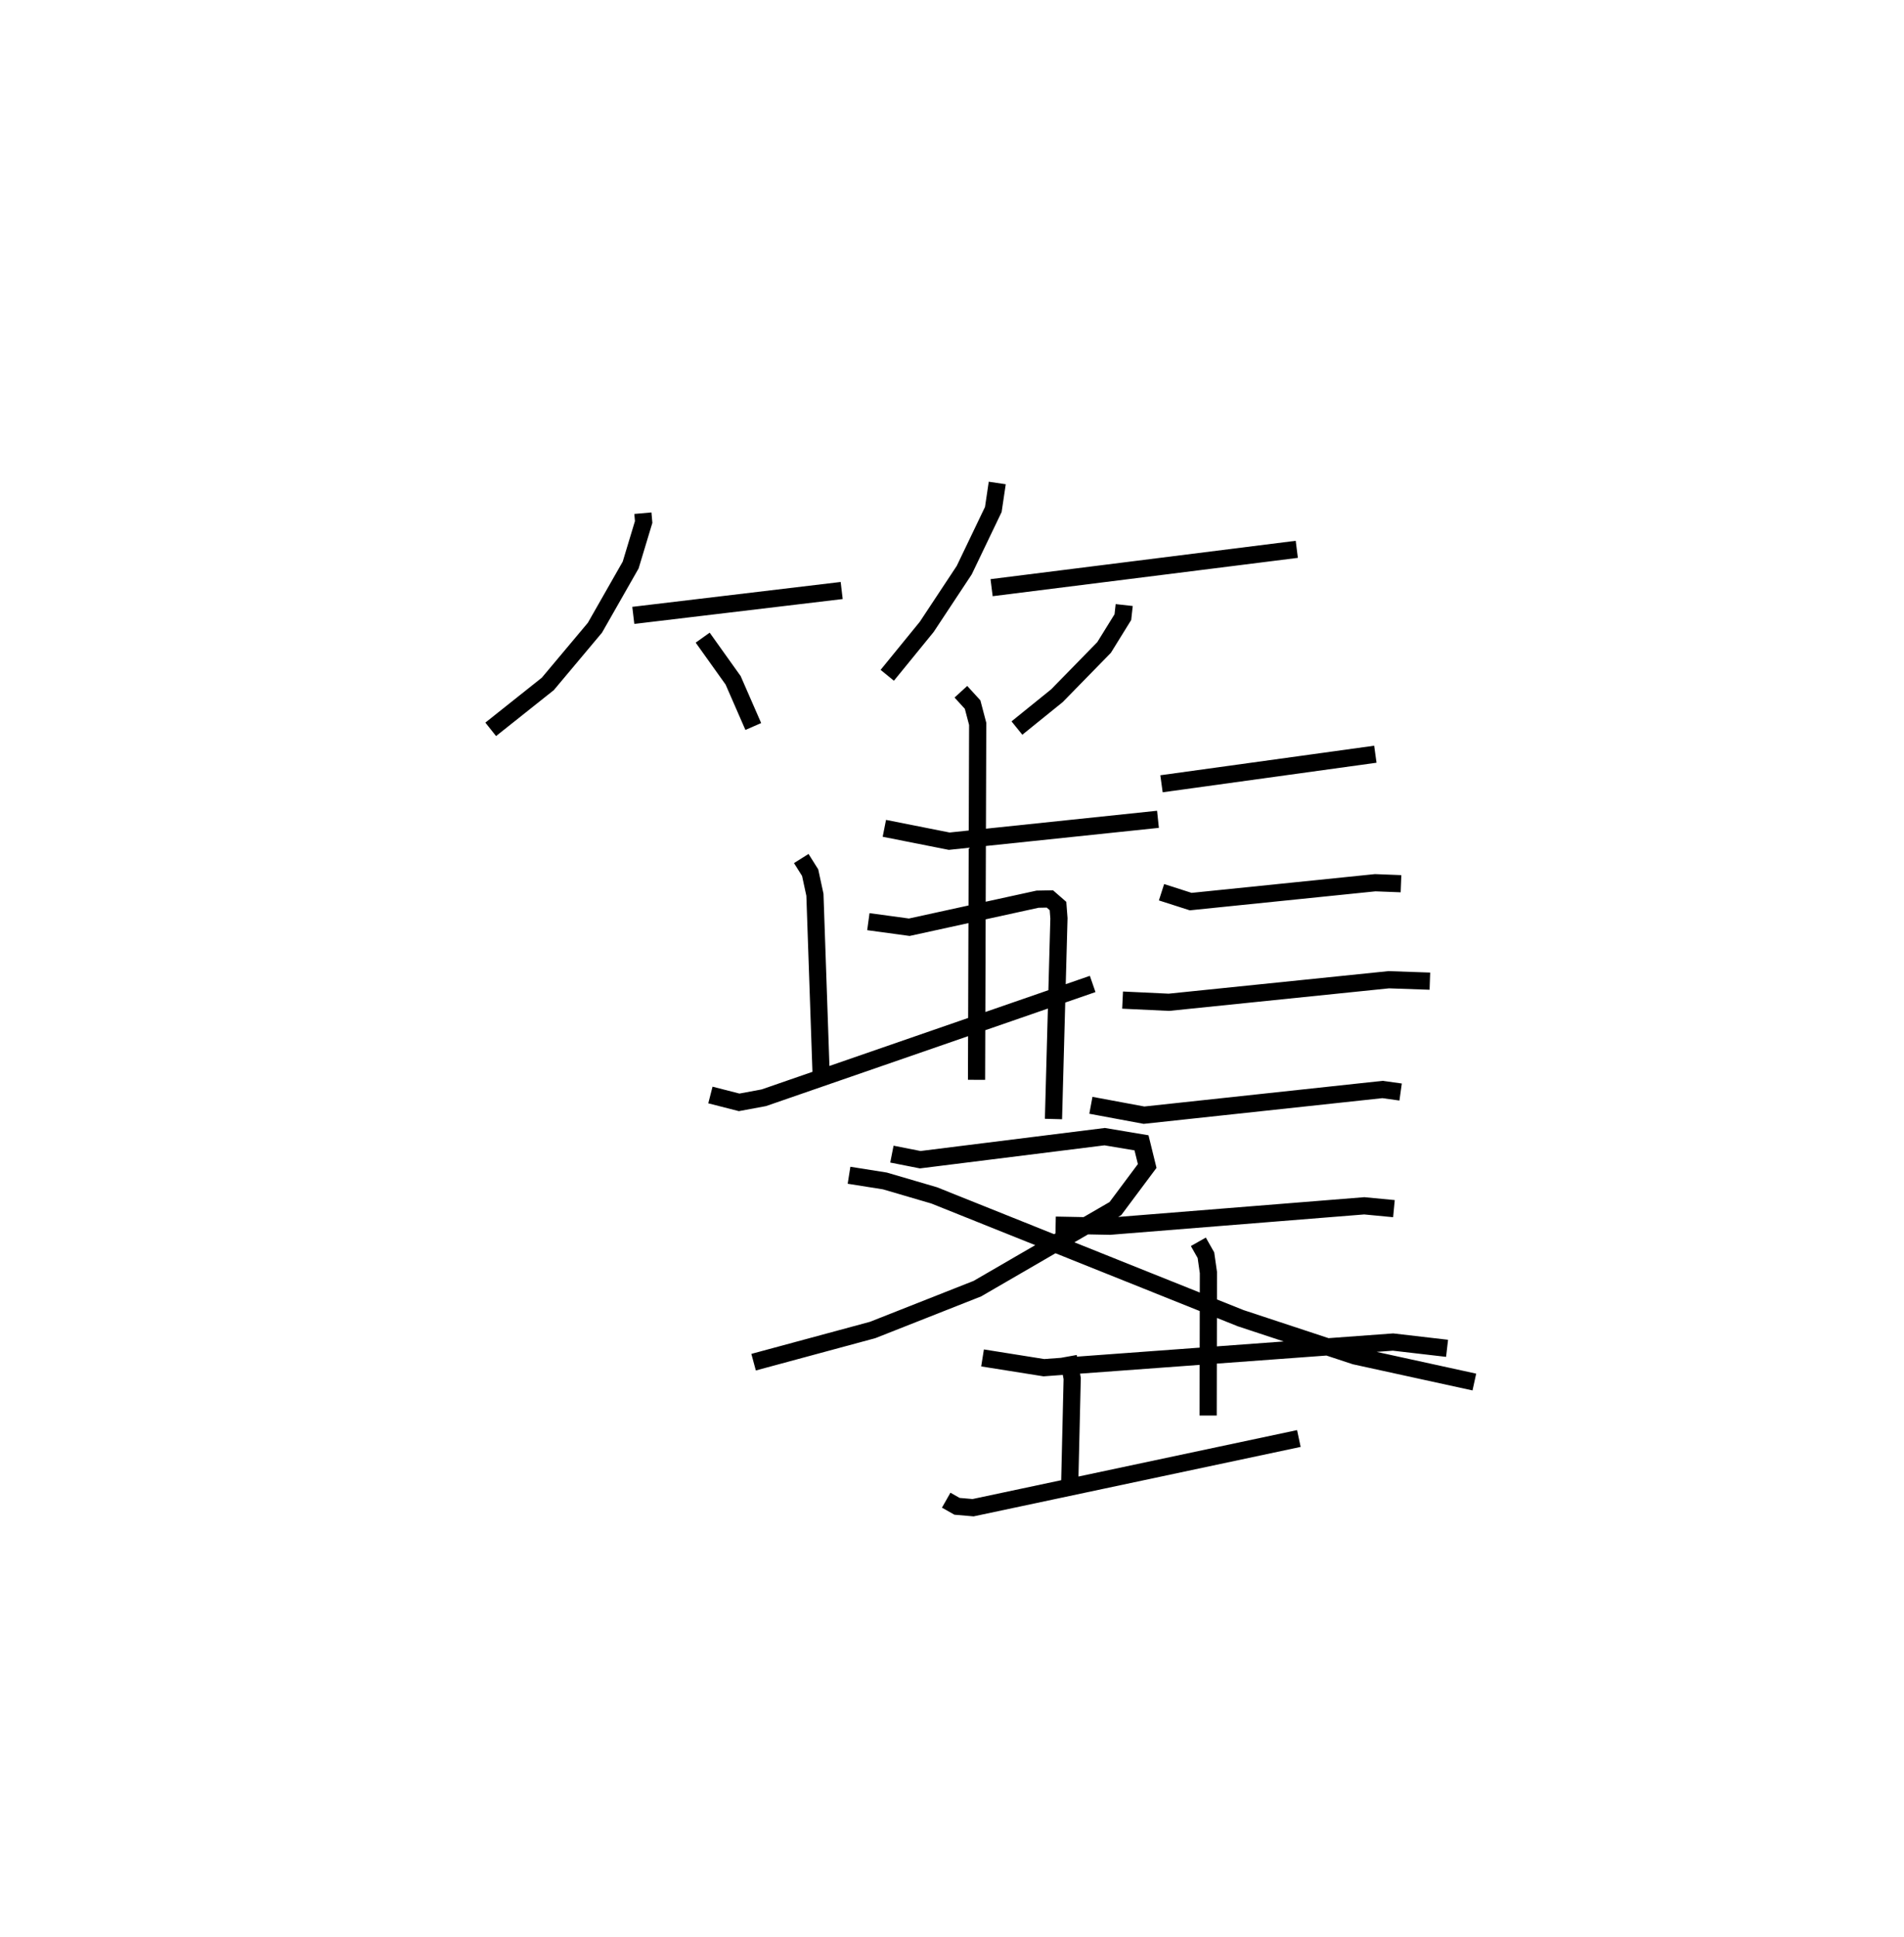 <?xml version="1.0" encoding="utf-8" ?>
<svg baseProfile="full" height="112.712" version="1.1" width="110.786" xmlns="http://www.w3.org/2000/svg" xmlns:ev="http://www.w3.org/2001/xml-events" xmlns:xlink="http://www.w3.org/1999/xlink"><defs /><rect fill="white" height="112.712" width="110.786" x="0" y="0" /><path d="M25,25 m0.0,0.0 m12.407,4.857 l0.045,0.511 -0.756,2.504 l-2.08,3.649 -2.741,3.268 l-3.323,2.643 m8.297,-6.63 l12.125,-1.447 m-8.088,2.743 l1.772,2.483 1.173,2.686 m14.195,-14.167 l-0.229,1.541 -1.692,3.529 l-2.182,3.3 -2.297,2.818 m6.071,-5.098 l17.758,-2.231 m-10.042,3.242 l-0.078,0.703 -1.094,1.767 l-2.74,2.803 -2.33,1.883 m-7.714,5.834 l3.774,0.748 12.147,-1.273 m-11.468,-7.421 l0.682,0.746 0.296,1.123 l-0.067,20.708 m-10.199,-12.875 l0.517,0.822 0.278,1.286 l0.373,10.793 m-6.454,0.857 l1.672,0.428 1.435,-0.267 l19.135,-6.621 m4.005,-11.646 l12.443,-1.72 m-12.442,8.03 l1.698,0.544 10.736,-1.098 l1.501,0.058 m-16.2,6.771 l2.696,0.127 12.792,-1.312 l2.392,0.083 m-19.724,7.222 l3.091,0.575 13.879,-1.494 l1.052,0.147 m-20.074,7.745 l3.158,0.062 14.8,-1.187 l1.727,0.165 m-23.937,8.685 l3.568,0.568 20.317,-1.492 l3.144,0.365 m-14.473,-6.197 l0.442,0.78 0.144,1.01 l-0.015,8.318 m-8.141,-3.435 l0.23,1.28 -0.151,6.404 m-7.18,0.675 l0.628,0.357 0.936,0.081 l18.956,-4.026 m-25.049,-30.069 l2.381,0.324 7.464,-1.632 l0.716,-0.014 0.473,0.412 l0.055,0.716 -0.318,11.676 m-9.401,2.042 l1.647,0.325 10.733,-1.341 l2.143,0.359 0.331,1.347 l-1.85,2.479 -8.032,4.658 l-6.093,2.405 -6.927,1.873 m5.553,-10.875 l2.087,0.331 2.866,0.84 l17.833,7.144 6.659,2.198 l6.94,1.517 " fill="none" stroke="black" stroke-width="1" /></svg>